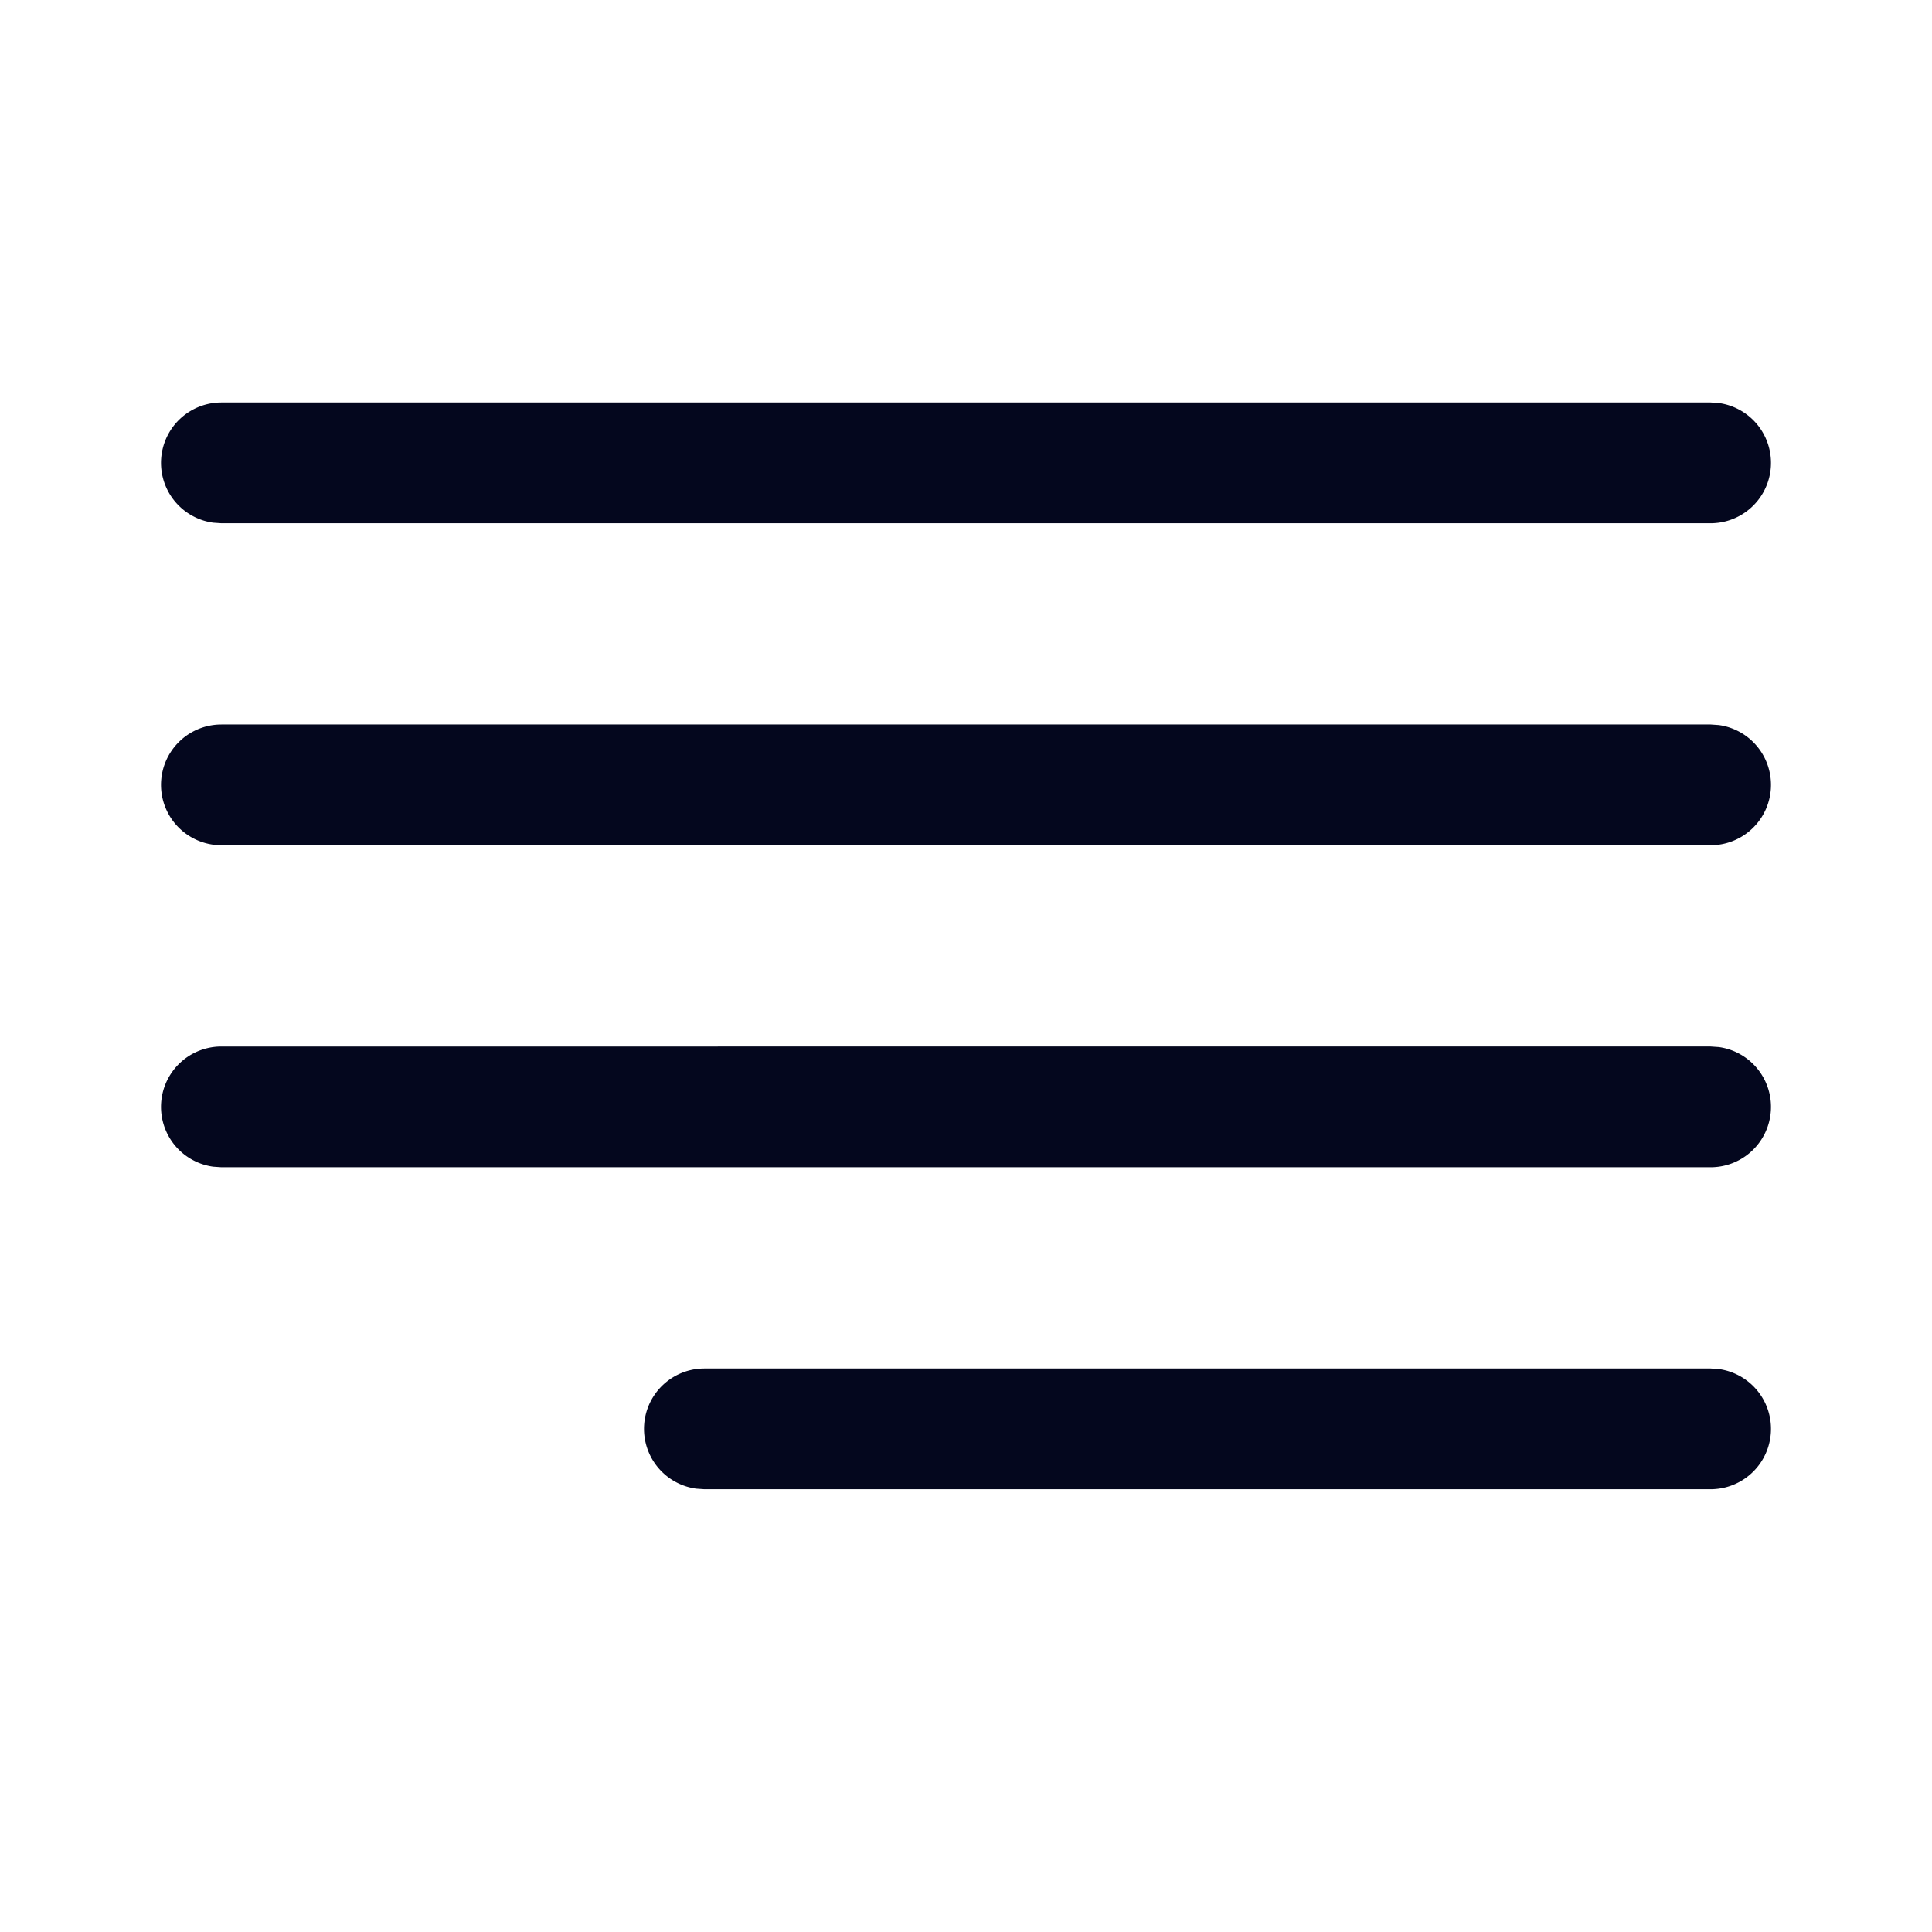 <svg xmlns="http://www.w3.org/2000/svg" width="24" height="24" fill="none"><path fill="#04071E" d="M21.25 17H8.75a.75.75 0 0 0-.102 1.493l.102.007h12.5a.75.75 0 0 0 .102-1.493zH8.75zm0-4H2.75a.75.75 0 0 0-.102 1.493l.102.007h18.5a.75.75 0 0 0 .102-1.493zH2.75zm0-4H2.75a.75.75 0 0 0-.102 1.493l.102.007h18.5a.75.75 0 0 0 .102-1.493zH2.75zm0-4H2.75a.75.75 0 0 0-.102 1.493l.102.007h18.5a.75.75 0 0 0 .102-1.493zH2.75z"/></svg>